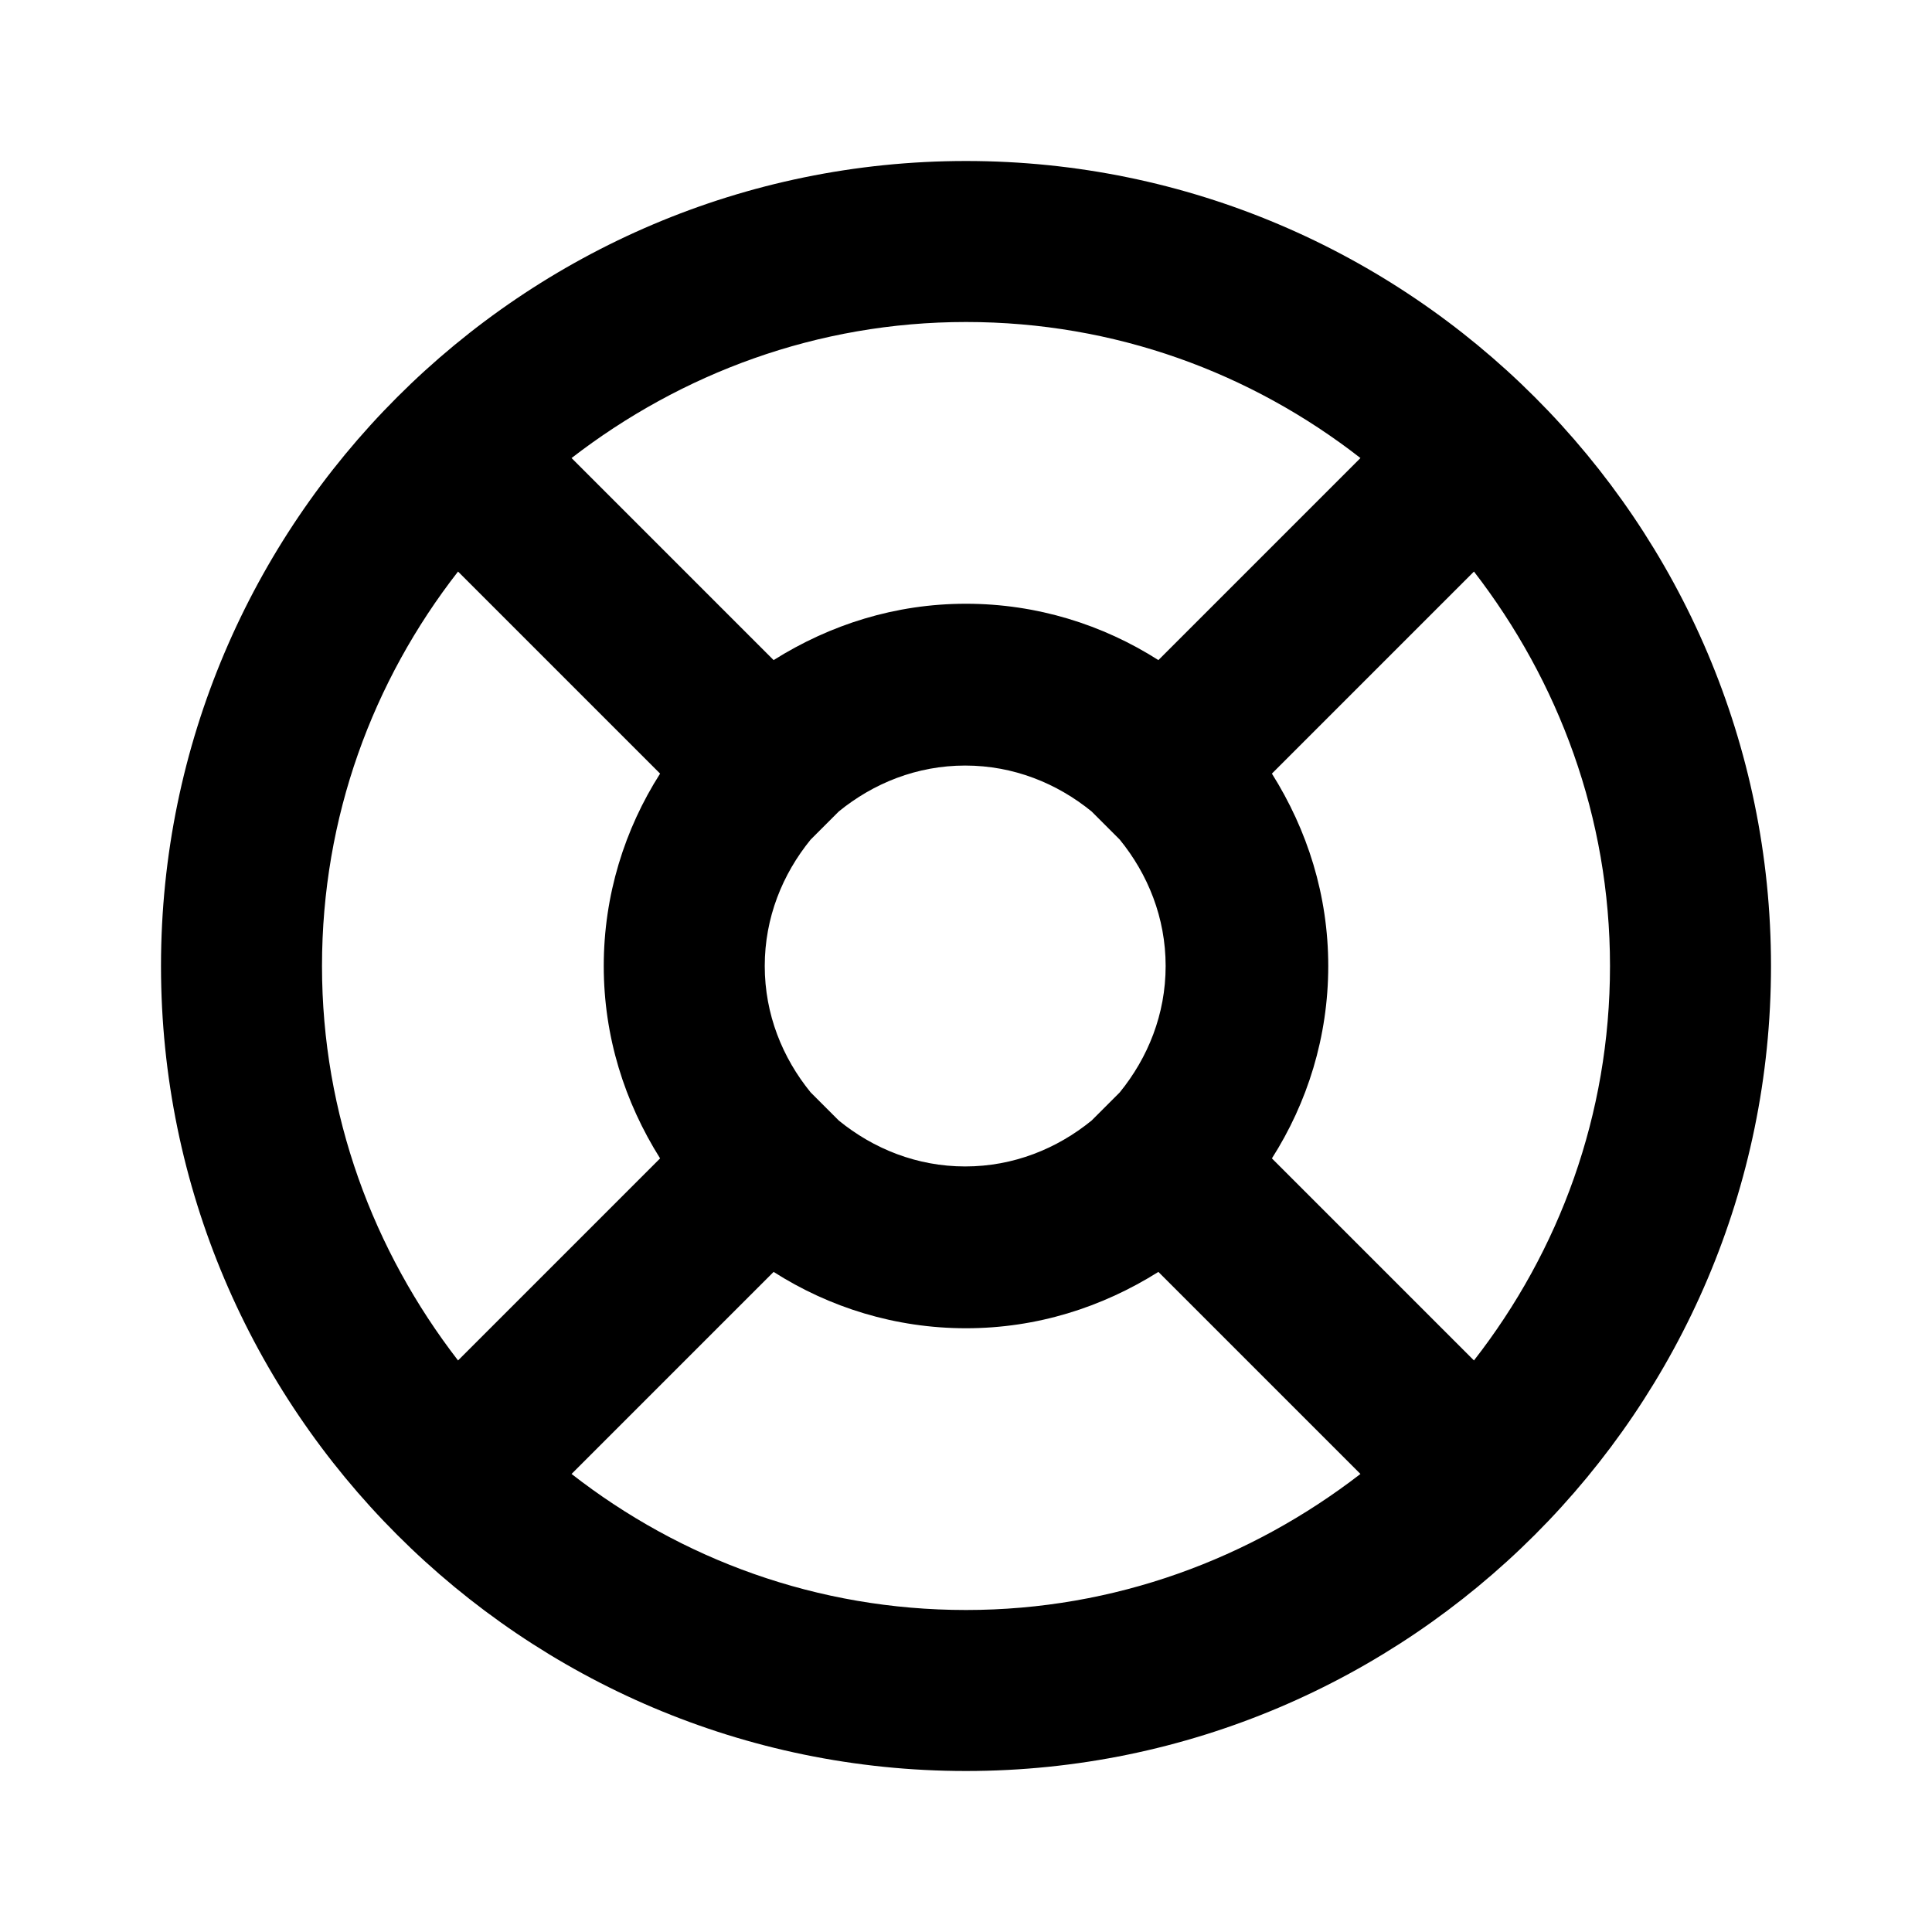 <svg xmlns="http://www.w3.org/2000/svg" width="24" height="24"><!--Boxicons v3.0 https://boxicons.com | License  https://docs.boxicons.com/free--><path d="M12 22c5.51 0 10-4.49 10-10S17.51 2 12 2 2 6.49 2 12s4.49 10 10 10m-4.9-3.69 2.51-2.51c.69.44 1.51.7 2.39.7s1.69-.26 2.39-.7l2.51 2.51C15.54 19.36 13.85 20 12 20s-3.54-.63-4.9-1.69m2.97-7.88.35-.35c.43-.35.97-.57 1.57-.57s1.14.22 1.57.57l.35.35c.35.43.57.97.57 1.57s-.22 1.14-.57 1.57l-.35.35c-.43.35-.97.57-1.57.57s-1.14-.22-1.57-.57l-.35-.35c-.35-.43-.57-.97-.57-1.57s.22-1.14.57-1.57m8.24 6.47-2.51-2.51c.44-.69.7-1.51.7-2.39s-.26-1.69-.7-2.39l2.51-2.51C19.36 8.46 20 10.15 20 12s-.63 3.54-1.69 4.9M16.9 5.69 14.39 8.2c-.69-.44-1.51-.7-2.39-.7s-1.69.26-2.39.7L7.1 5.69C8.46 4.64 10.15 4 12 4s3.54.63 4.9 1.69M5.69 7.1 8.2 9.61c-.44.69-.7 1.51-.7 2.39s.26 1.69.7 2.39L5.69 16.9C4.64 15.54 4 13.85 4 12s.63-3.54 1.69-4.9"/></svg>